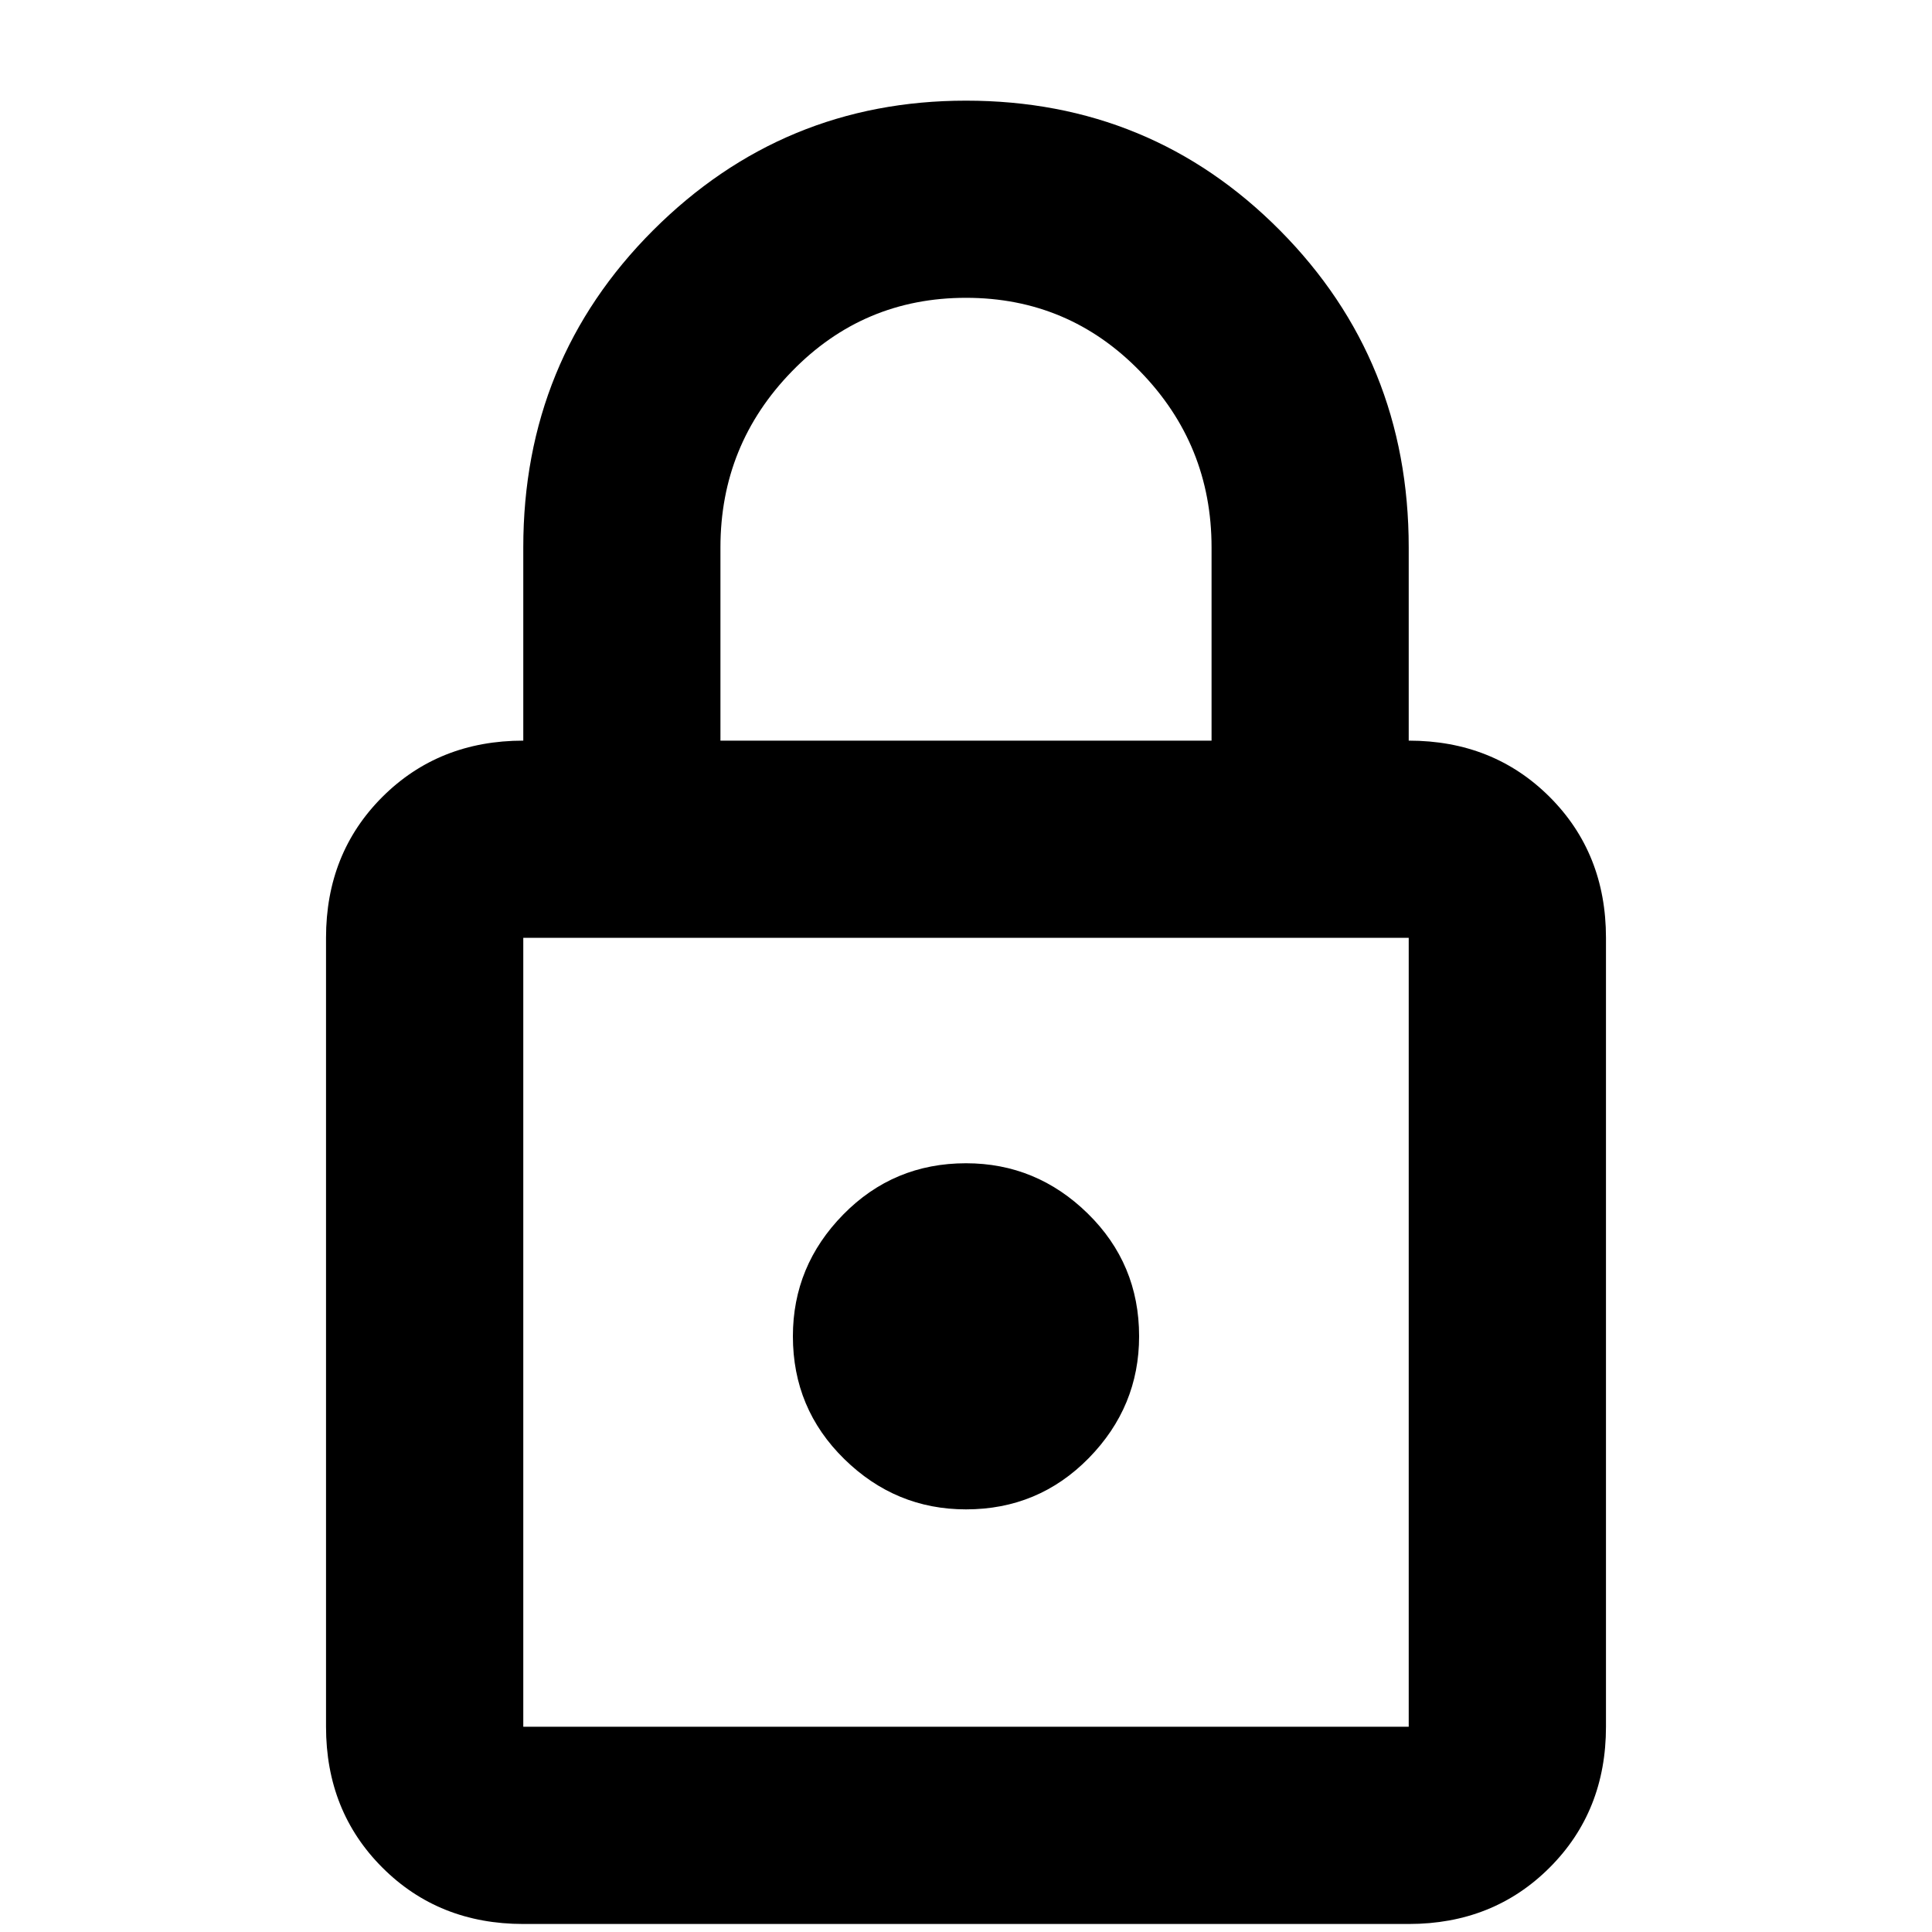 <svg xmlns="http://www.w3.org/2000/svg" height="20" width="20"><path d="M5.417 19.917q-.875 0-1.459-.584-.583-.583-.583-1.458V9.708q0-.875.583-1.458.584-.583 1.459-.583v-2q0-1.938 1.343-3.282Q8.104 1.042 10 1.042q1.917 0 3.25 1.343 1.333 1.344 1.333 3.282v2q.875 0 1.459.583.583.583.583 1.458v8.167q0 .875-.583 1.458-.584.584-1.459.584Zm2.041-12.25h5.084v-2q0-1.063-.74-1.823-.74-.761-1.802-.761t-1.802.761q-.74.76-.74 1.823ZM5.417 17.875h9.166V9.708H5.417v8.167ZM10 15.625q.75 0 1.271-.531.521-.532.521-1.261 0-.75-.532-1.271-.531-.52-1.26-.52-.75 0-1.271.531-.521.531-.521 1.26 0 .75.532 1.271.531.521 1.26.521Zm0-1.833Z"/></svg>
